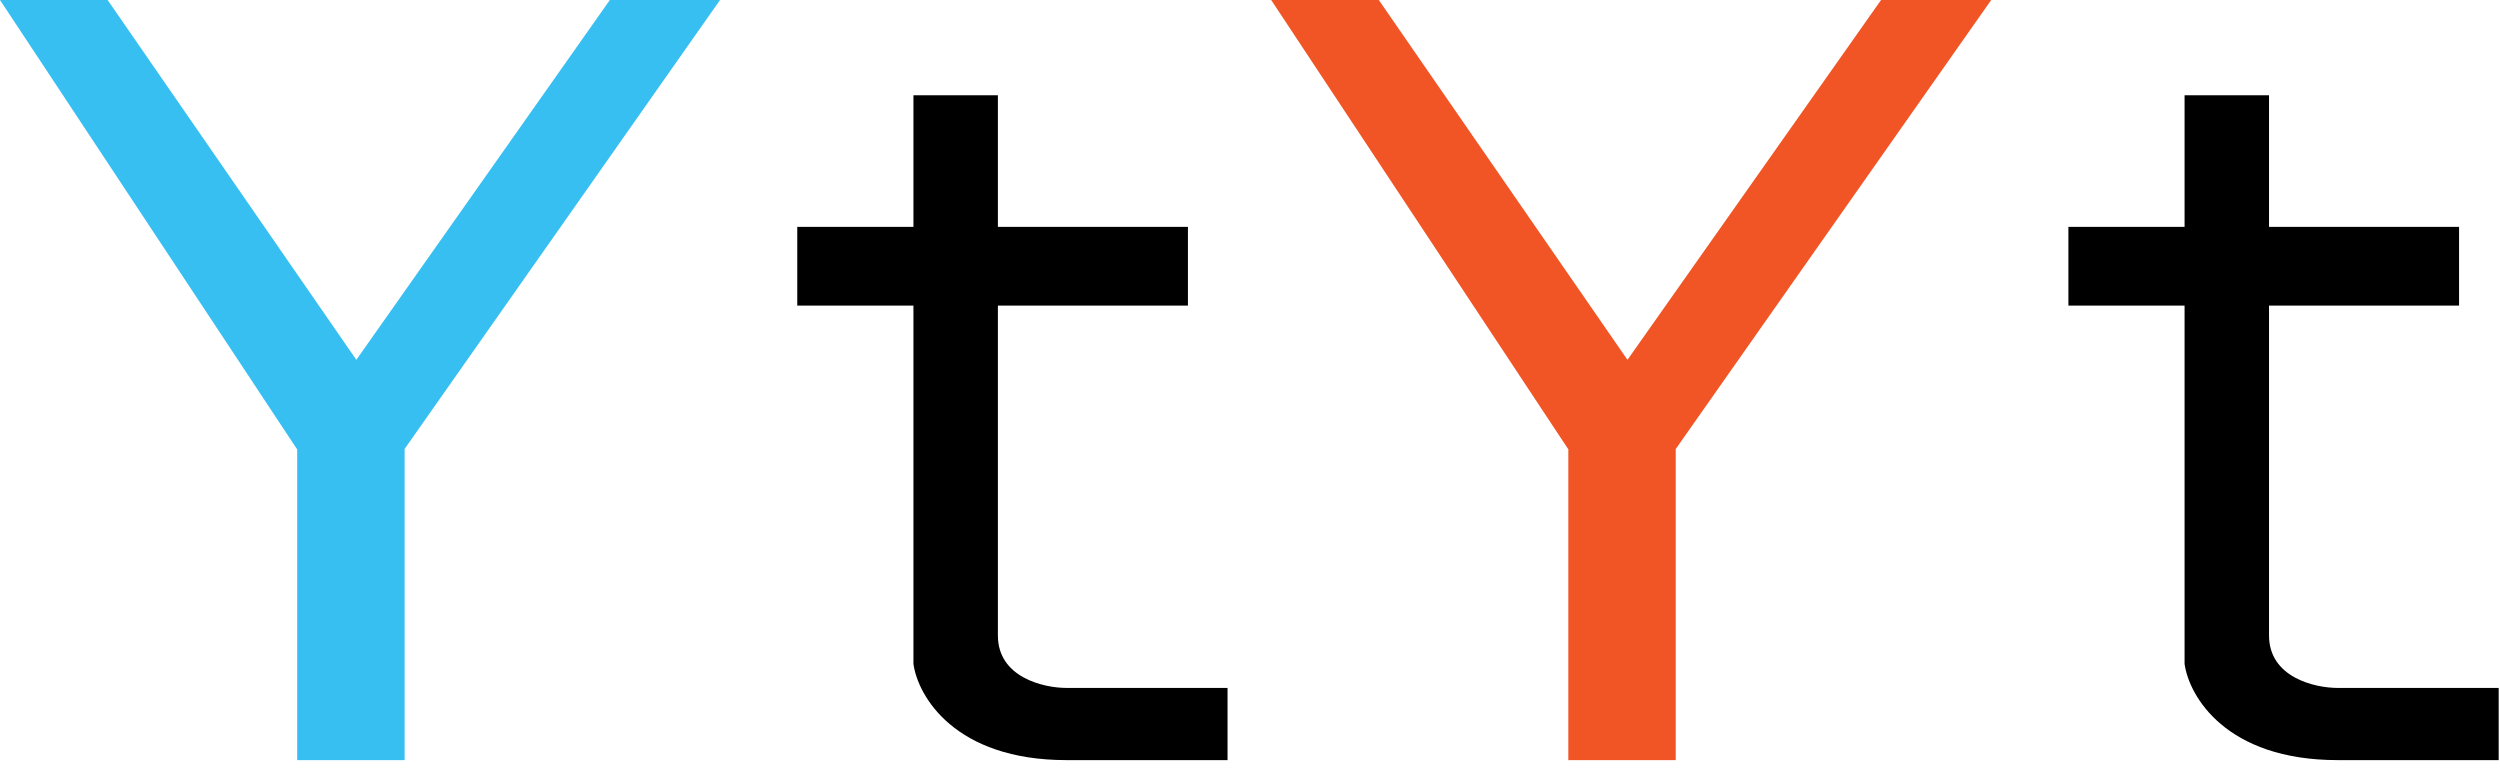 <svg width="64" height="20" fill="none" xmlns="http://www.w3.org/2000/svg"><path fill-rule="evenodd" clip-rule="evenodd" d="M23.384 7.823v9.172c.112.822 1.054 2.464 3.919 2.464h4.122v-1.848h-4.122c-.586 0-1.757-.268-1.757-1.343V7.823h4.865V5.807h-4.865V2.438h-2.162v3.37H20.41v2.015h2.974ZM55.925 7.823v9.172c.113.822 1.054 2.464 3.92 2.464h4.121v-1.848h-4.122c-.585 0-1.757-.268-1.757-1.343V7.823h4.865V5.807h-4.865V2.438h-2.162v3.37h-2.974v2.015h2.974Z" fill="#000"/><path fill-rule="evenodd" clip-rule="evenodd" d="M0 0h2.755l6.367 9.211L15.612 0h2.821l-8.076 11.494H7.6L0 0Zm10.359 11.494H7.608v7.965h2.75v-7.965Z" fill="#38BFF2"/><path fill-rule="evenodd" clip-rule="evenodd" d="M32.542 0h2.755l6.366 9.211L48.155 0h2.82l-8.076 11.494h-2.756L32.542 0ZM42.9 11.494h-2.751v7.965h2.75v-7.965Z" fill="#F15525"/></svg>